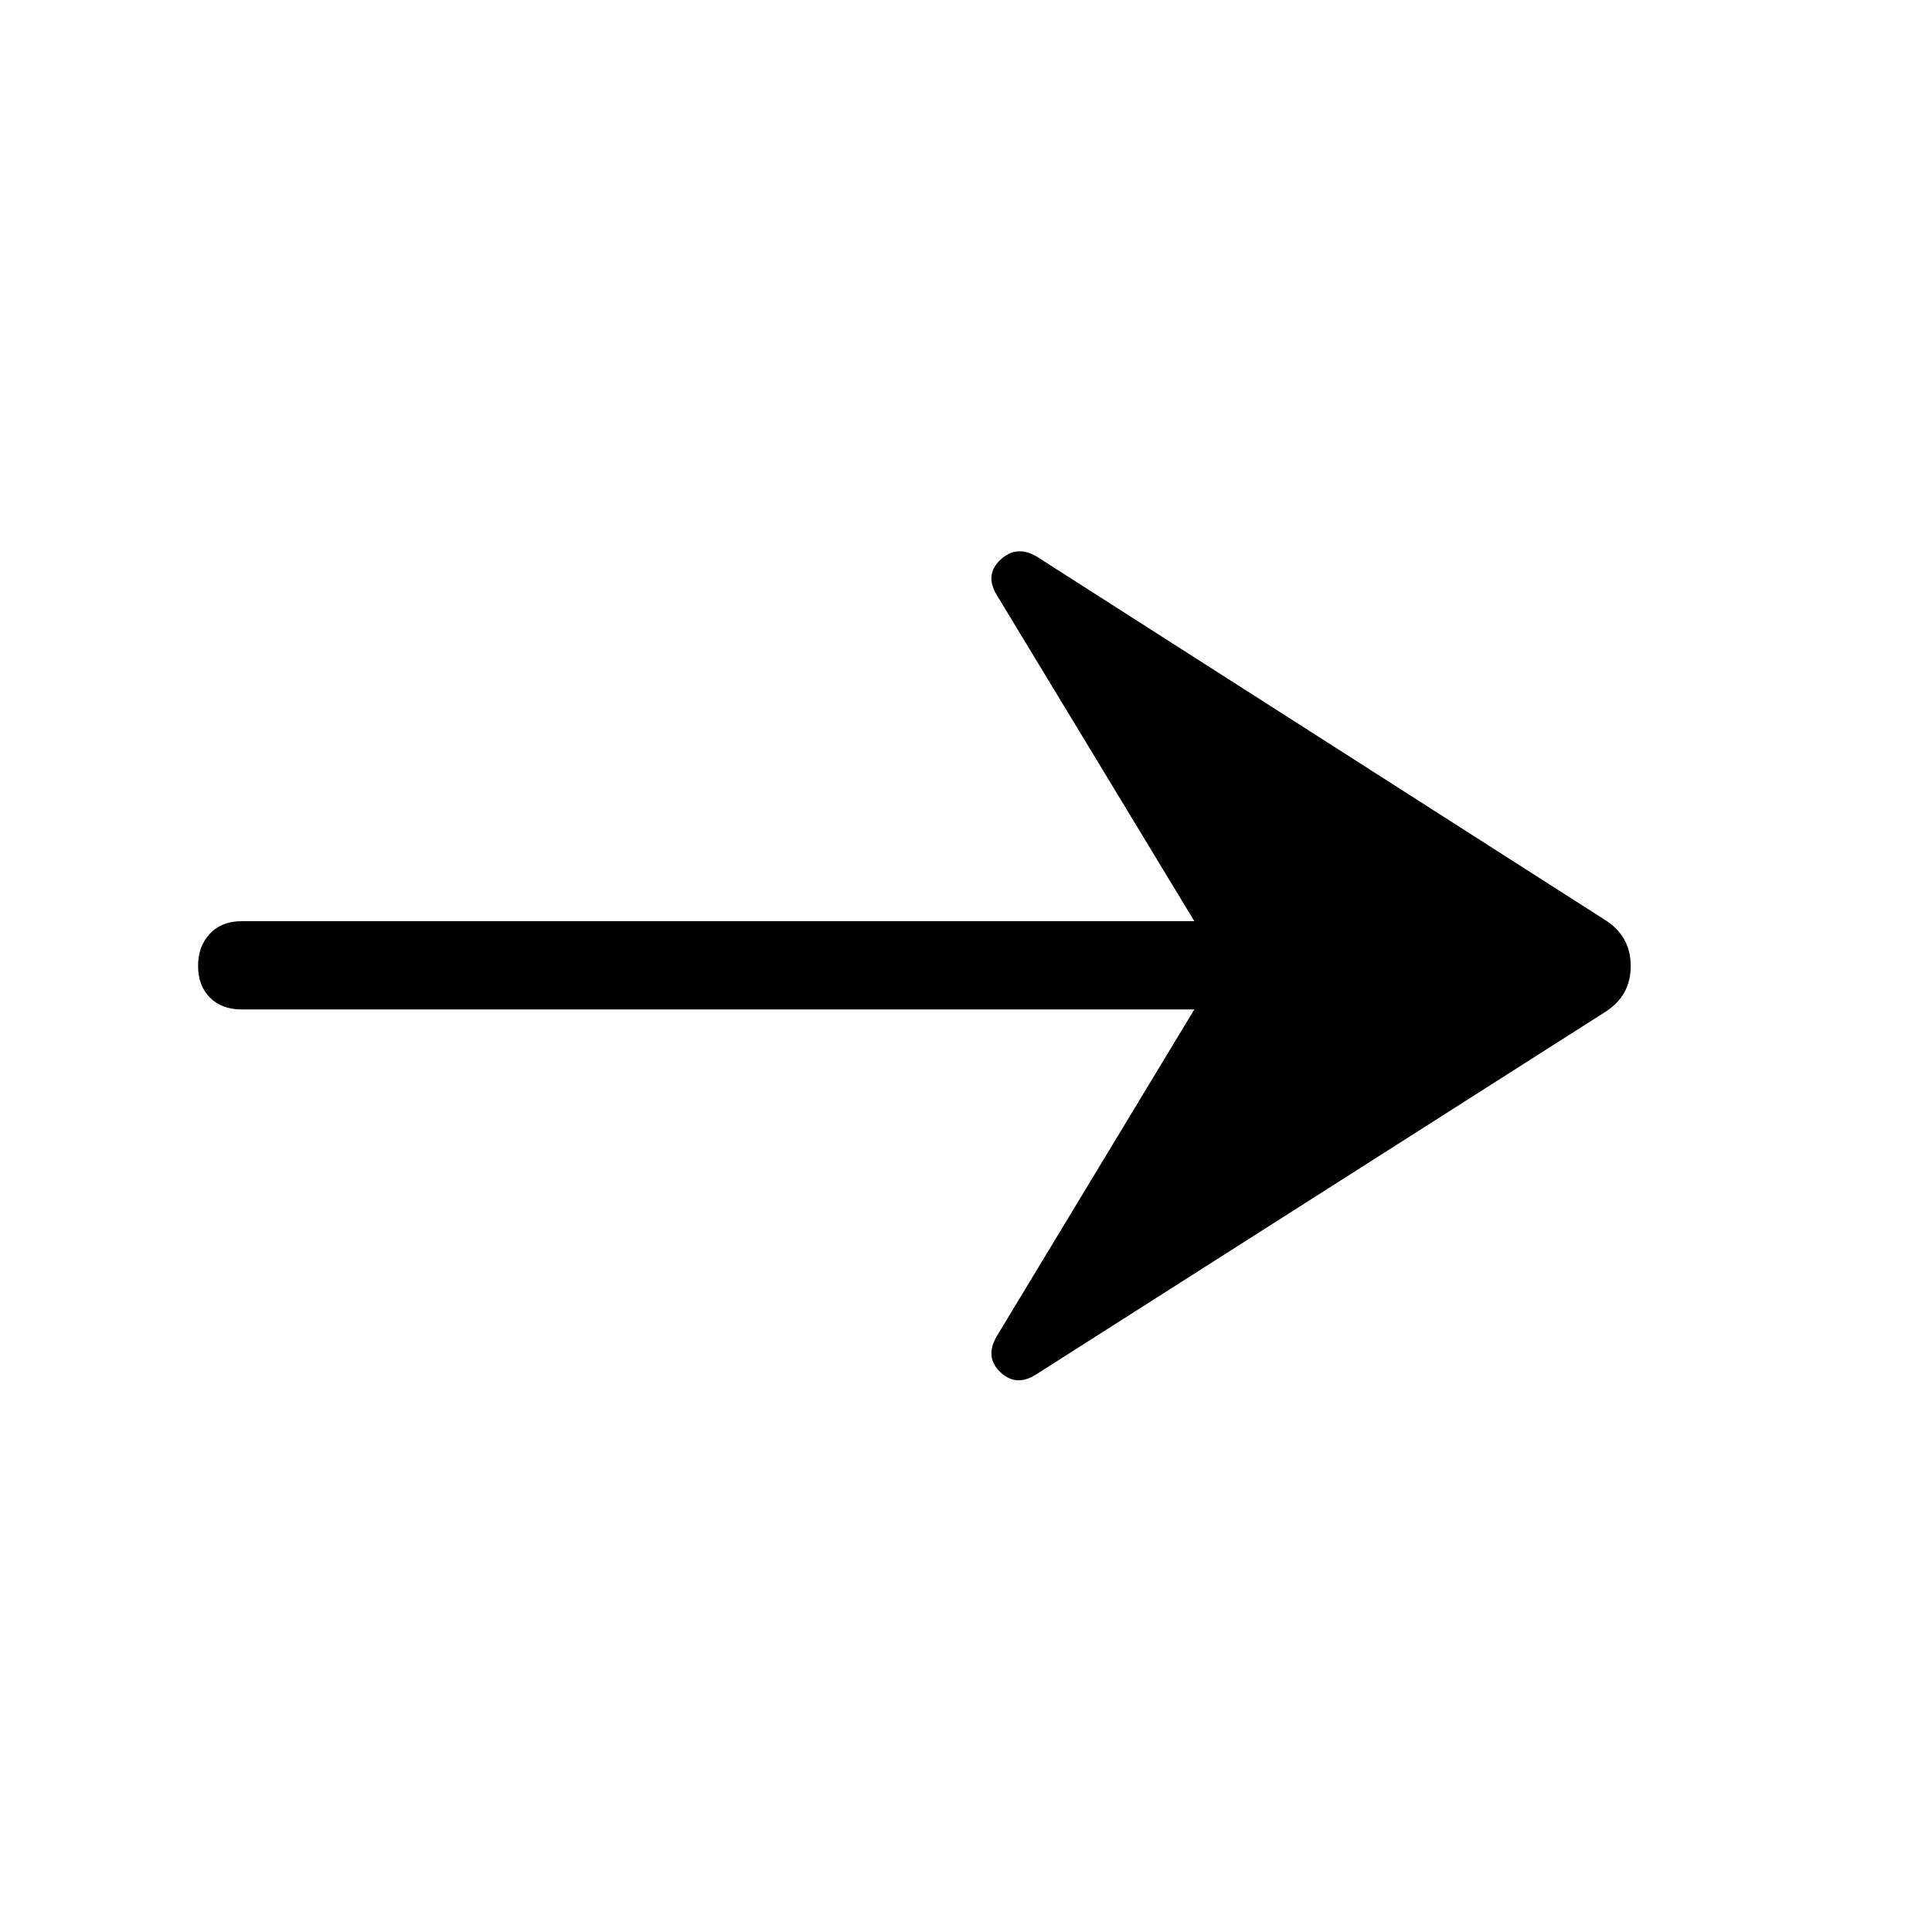 <svg xmlns="http://www.w3.org/2000/svg" height="48" viewBox="0 -960 960 960" width="48"><path d="M515.19-277.27q-10 6.61-17.96-.75-7.96-7.37-2.15-17.68l98.38-162.72H120q-9.81 0-15.69-5.89-5.89-5.88-5.89-15.69 0-9.81 5.89-16.04 5.88-6.23 15.69-6.23h473.46l-98.38-162.42q-5.81-9.92 2.15-17.29 7.96-7.36 17.96-1.44L797-503.23q13.3 8.11 13.3 23.23 0 15.12-13.3 23.23l-281.81 179.5Z"/></svg>